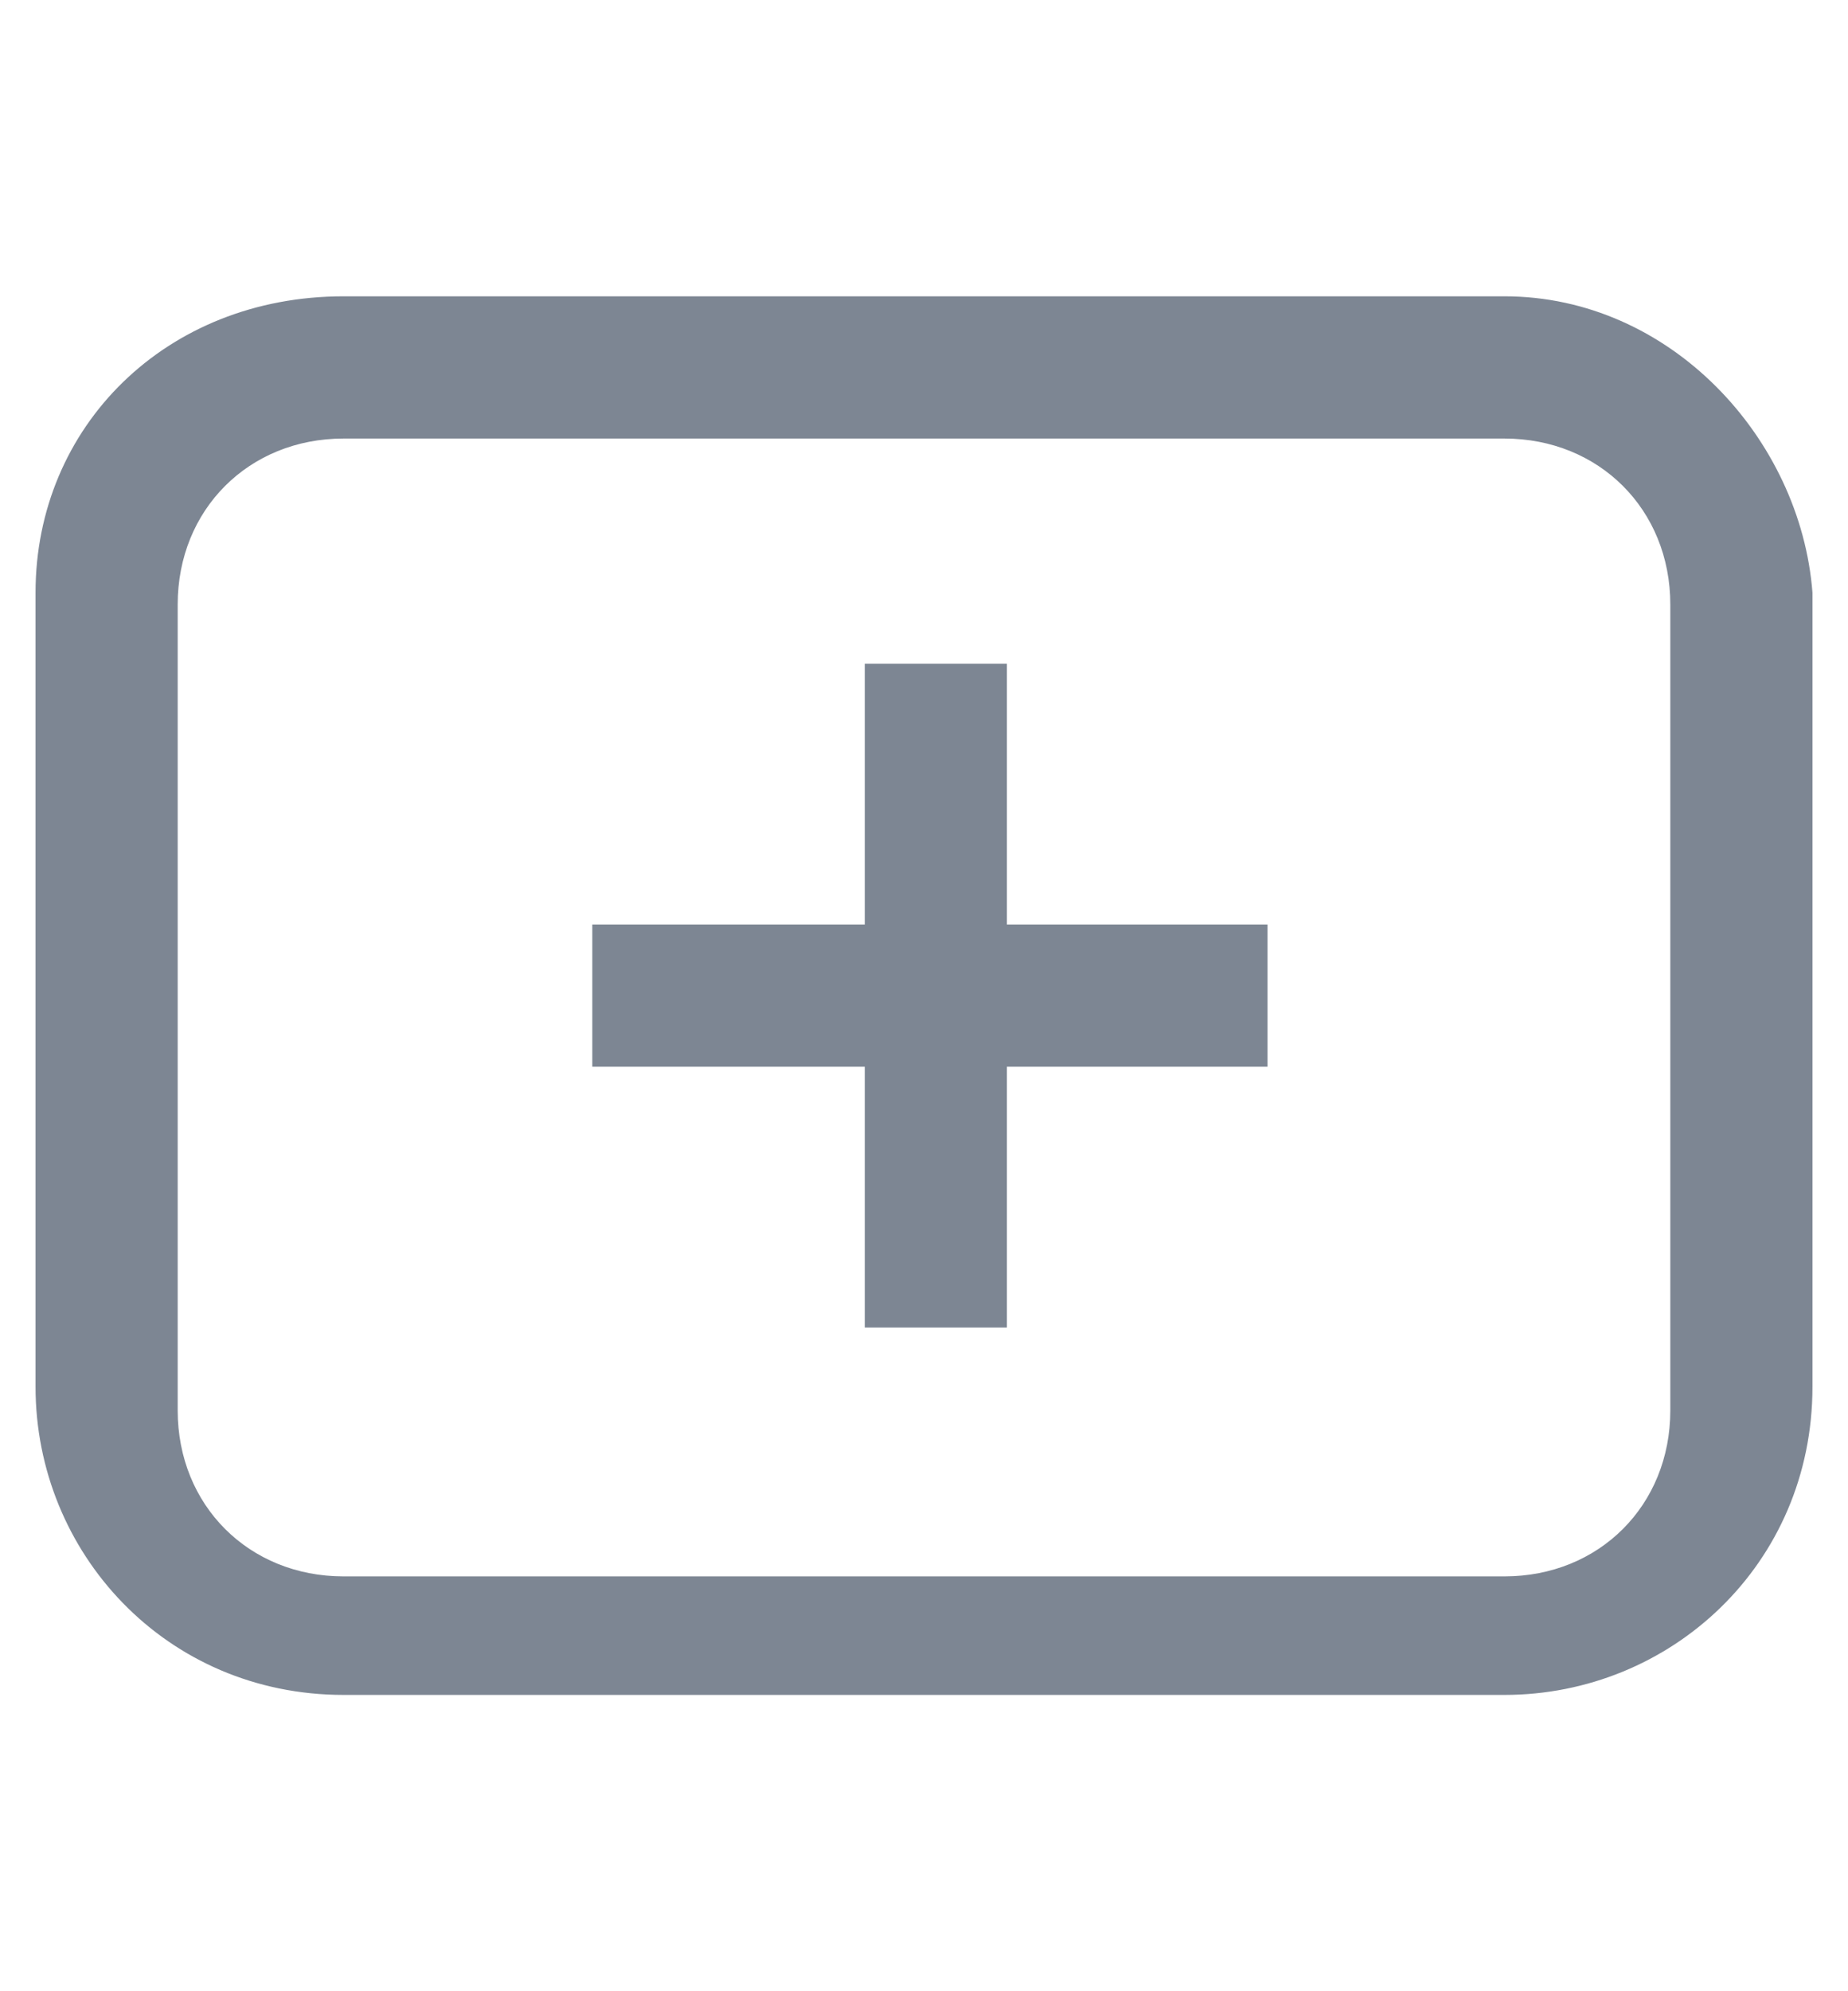 <?xml version="1.0" encoding="utf-8"?>
<!-- Generator: Adobe Illustrator 24.1.1, SVG Export Plug-In . SVG Version: 6.00 Build 0)  -->
<svg version="1.1" id="Layer_1" xmlns="http://www.w3.org/2000/svg" xmlns:xlink="http://www.w3.org/1999/xlink" x="0px" y="0px"
	 viewBox="0 0 15.6 16.8" style="enable-background:new 0 0 15.6 16.8;" xml:space="preserve">
<style type="text/css">
	.st0{fill:#7D8693;}
</style>
<g>
	<path class="st0" d="M12.7,2.5H2.9C1.4,2.5,0.3,3.6,0.3,5v6.7c0,1.4,1.1,2.6,2.6,2.6h1.9h0.8H10h1.6h1.1c1.4,0,2.6-1.1,2.6-2.6V5
		C15.2,3.7,14.1,2.5,12.7,2.5z M14.1,11.9c0,0.8-0.6,1.4-1.4,1.4H2.9c-0.8,0-1.4-0.6-1.4-1.4V5.1c0-0.8,0.6-1.4,1.4-1.4h9.8
		c0.8,0,1.4,0.6,1.4,1.4V11.9z"/>
	<polygon class="st0" points="10.7,7.8 8.5,7.8 8.5,5.6 7.3,5.6 7.3,7.8 5,7.8 5,9 7.3,9 7.3,11.2 8.5,11.2 8.5,9 10.7,9 	"/>
</g>
</svg>
